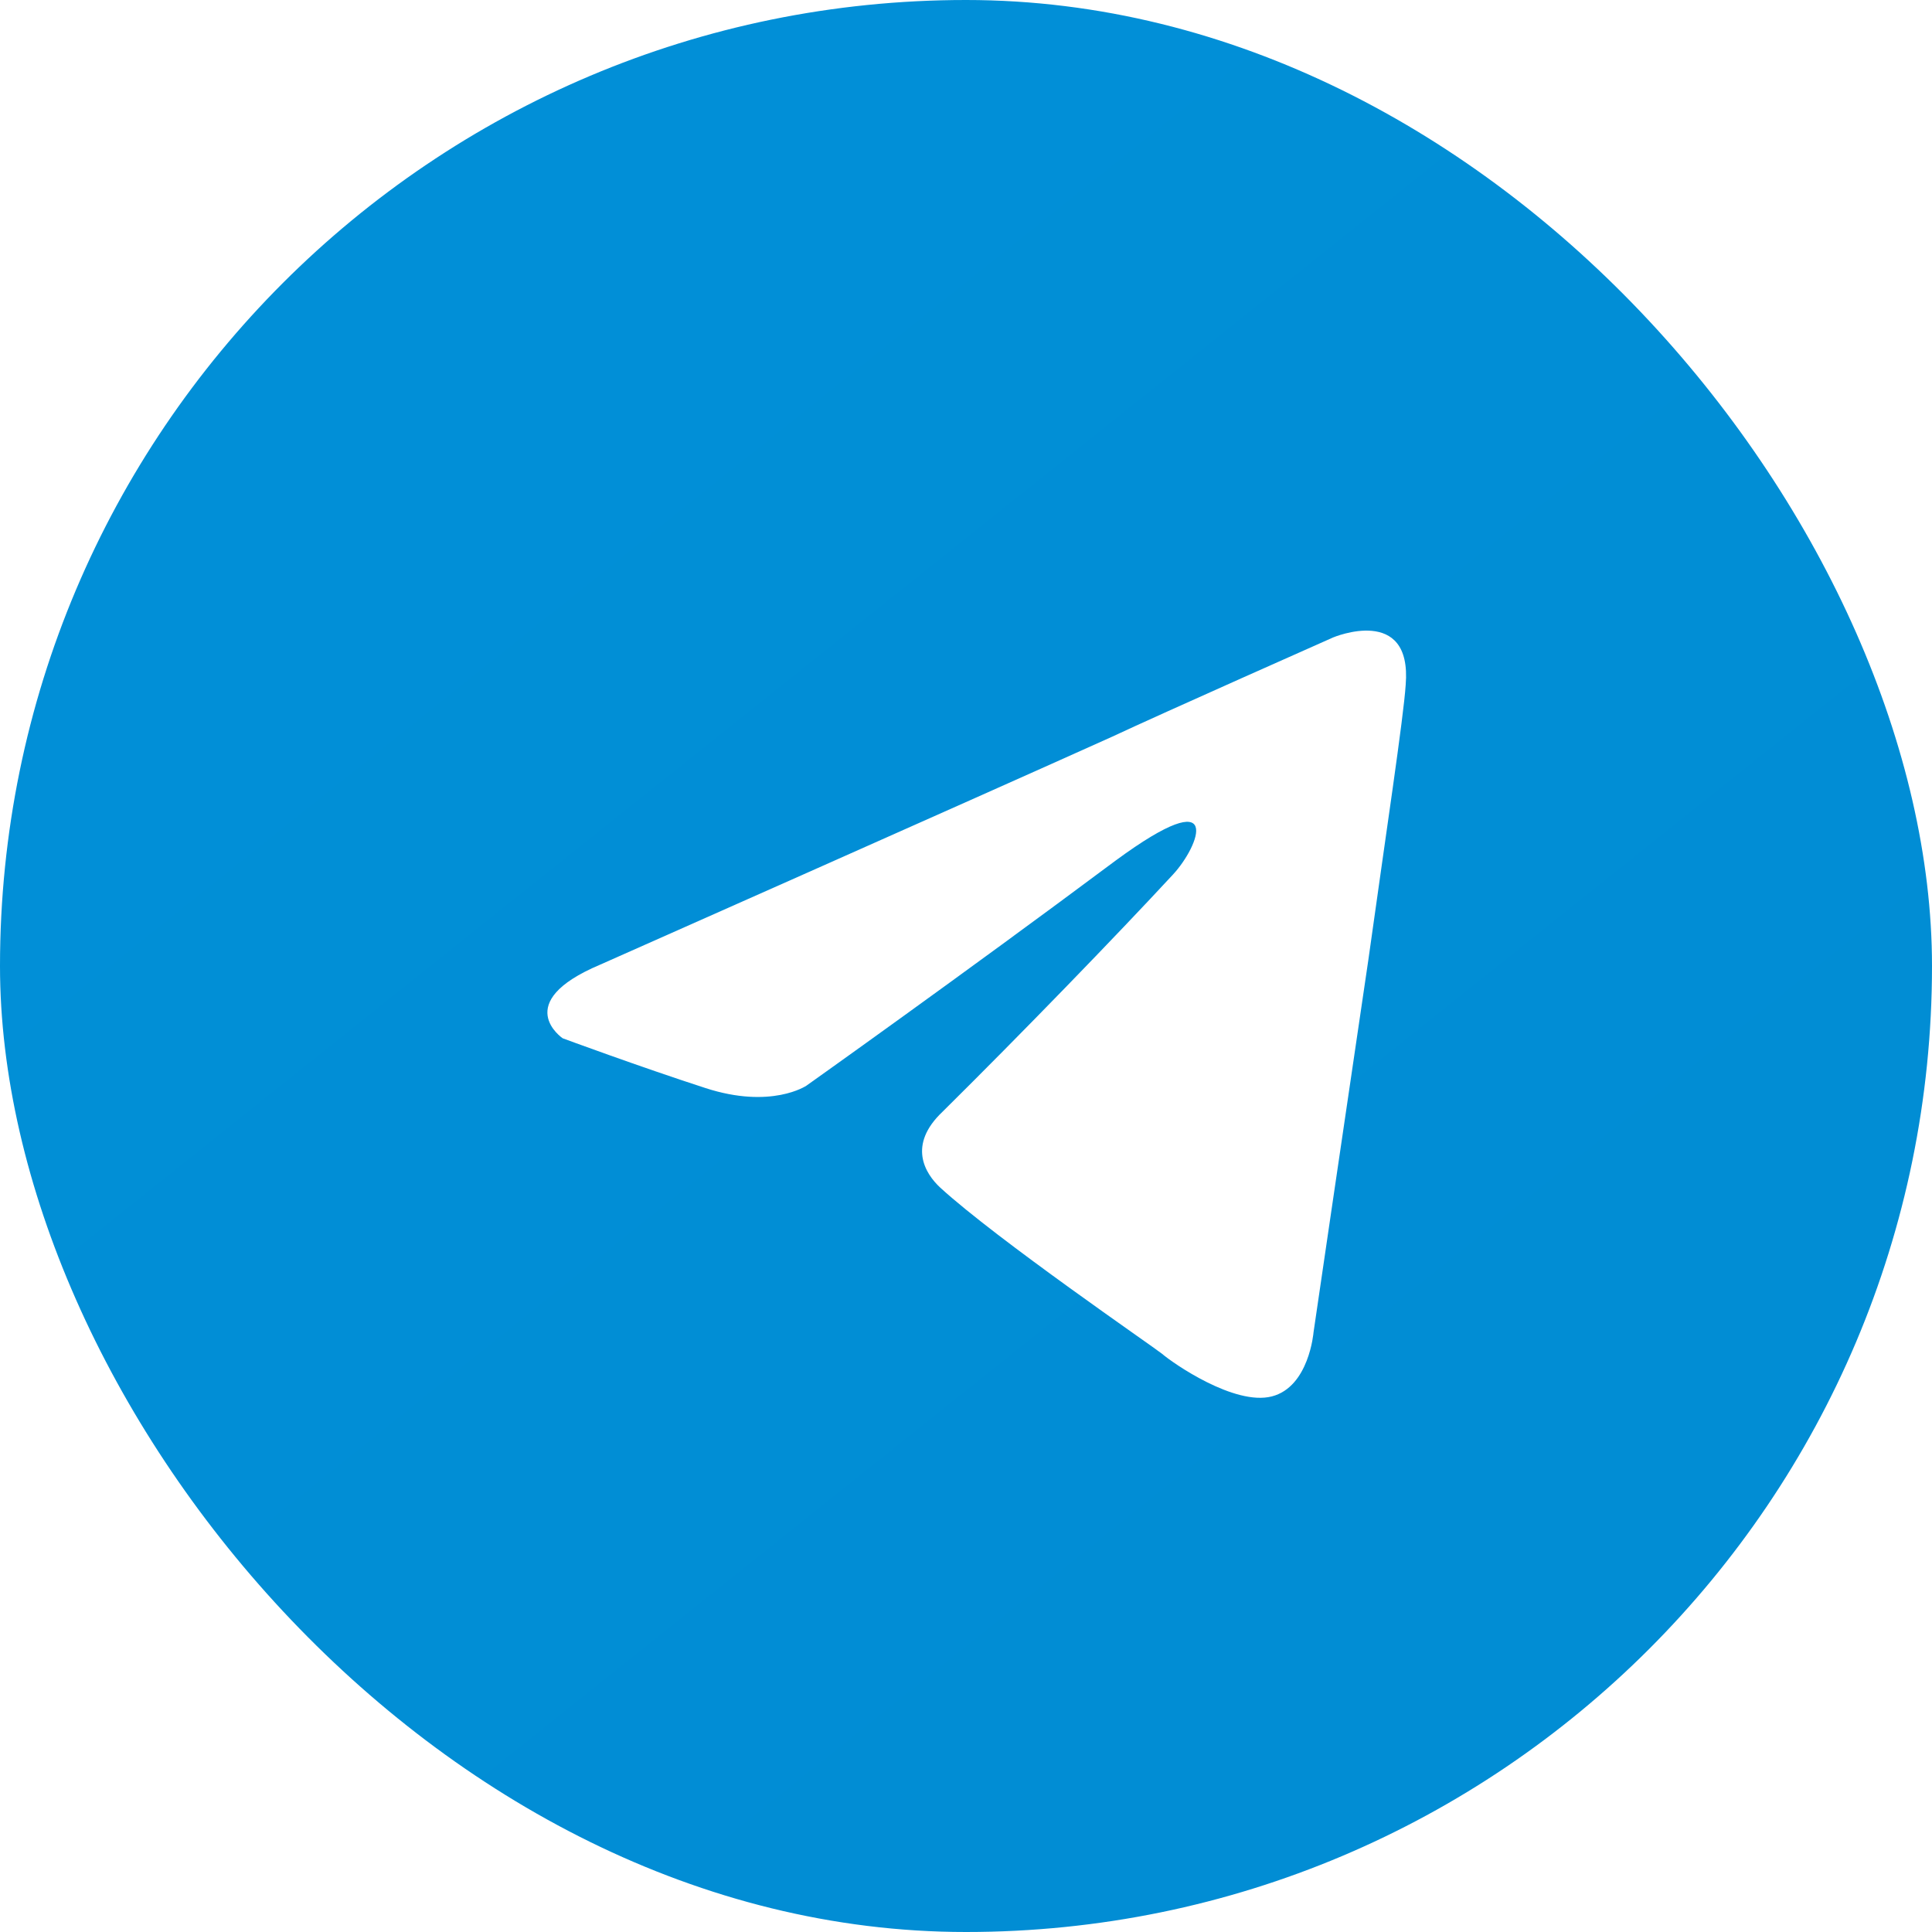 <svg width="24" height="24" viewBox="0 0 24 24" fill="none" xmlns="http://www.w3.org/2000/svg">
<rect width="24" height="24" rx="12" fill="url(#paint0_linear_498_925)"/>
<g filter="url(#filter0_i_498_925)">
<path d="M7.454 11.484C7.454 11.484 12.172 9.392 13.808 8.655C14.435 8.361 16.562 7.418 16.562 7.418C16.562 7.418 17.544 7.005 17.462 8.007C17.435 8.419 17.216 9.863 16.998 11.425C16.671 13.635 16.317 16.052 16.317 16.052C16.317 16.052 16.262 16.729 15.798 16.847C15.335 16.965 14.571 16.435 14.435 16.317C14.326 16.229 12.39 14.902 11.681 14.254C11.49 14.077 11.272 13.724 11.708 13.311C12.69 12.339 13.862 11.13 14.571 10.364C14.899 10.011 15.226 9.186 13.862 10.188C11.926 11.632 10.017 12.987 10.017 12.987C10.017 12.987 9.581 13.282 8.763 13.016C7.945 12.751 6.99 12.398 6.99 12.398C6.99 12.398 6.336 11.956 7.454 11.484Z" fill="white"/>
</g>
<defs>
<filter id="filter0_i_498_925" x="6" y="6" width="12" height="12.5" filterUnits="userSpaceOnUse" color-interpolation-filters="sRGB">
<feFlood flood-opacity="0" result="BackgroundImageFix"/>
<feBlend mode="normal" in="SourceGraphic" in2="BackgroundImageFix" result="shape"/>
<feColorMatrix in="SourceAlpha" type="matrix" values="0 0 0 0 0 0 0 0 0 0 0 0 0 0 0 0 0 0 127 0" result="hardAlpha"/>
<feOffset dy="0.5"/>
<feGaussianBlur stdDeviation="1.25"/>
<feComposite in2="hardAlpha" operator="arithmetic" k2="-1" k3="1"/>
<feColorMatrix type="matrix" values="0 0 0 0 0 0 0 0 0 0 0 0 0 0 0 0 0 0 0.1 0"/>
<feBlend mode="normal" in2="shape" result="effect1_innerShadow_498_925"/>
</filter>
<linearGradient id="paint0_linear_498_925" x1="0.488" y1="1.67723e-07" x2="21.139" y2="25.854" gradientUnits="userSpaceOnUse">
<stop stop-color="#0190D8"/>
<stop offset="1" stop-color="#018CD3"/>
</linearGradient>
</defs>
</svg>
